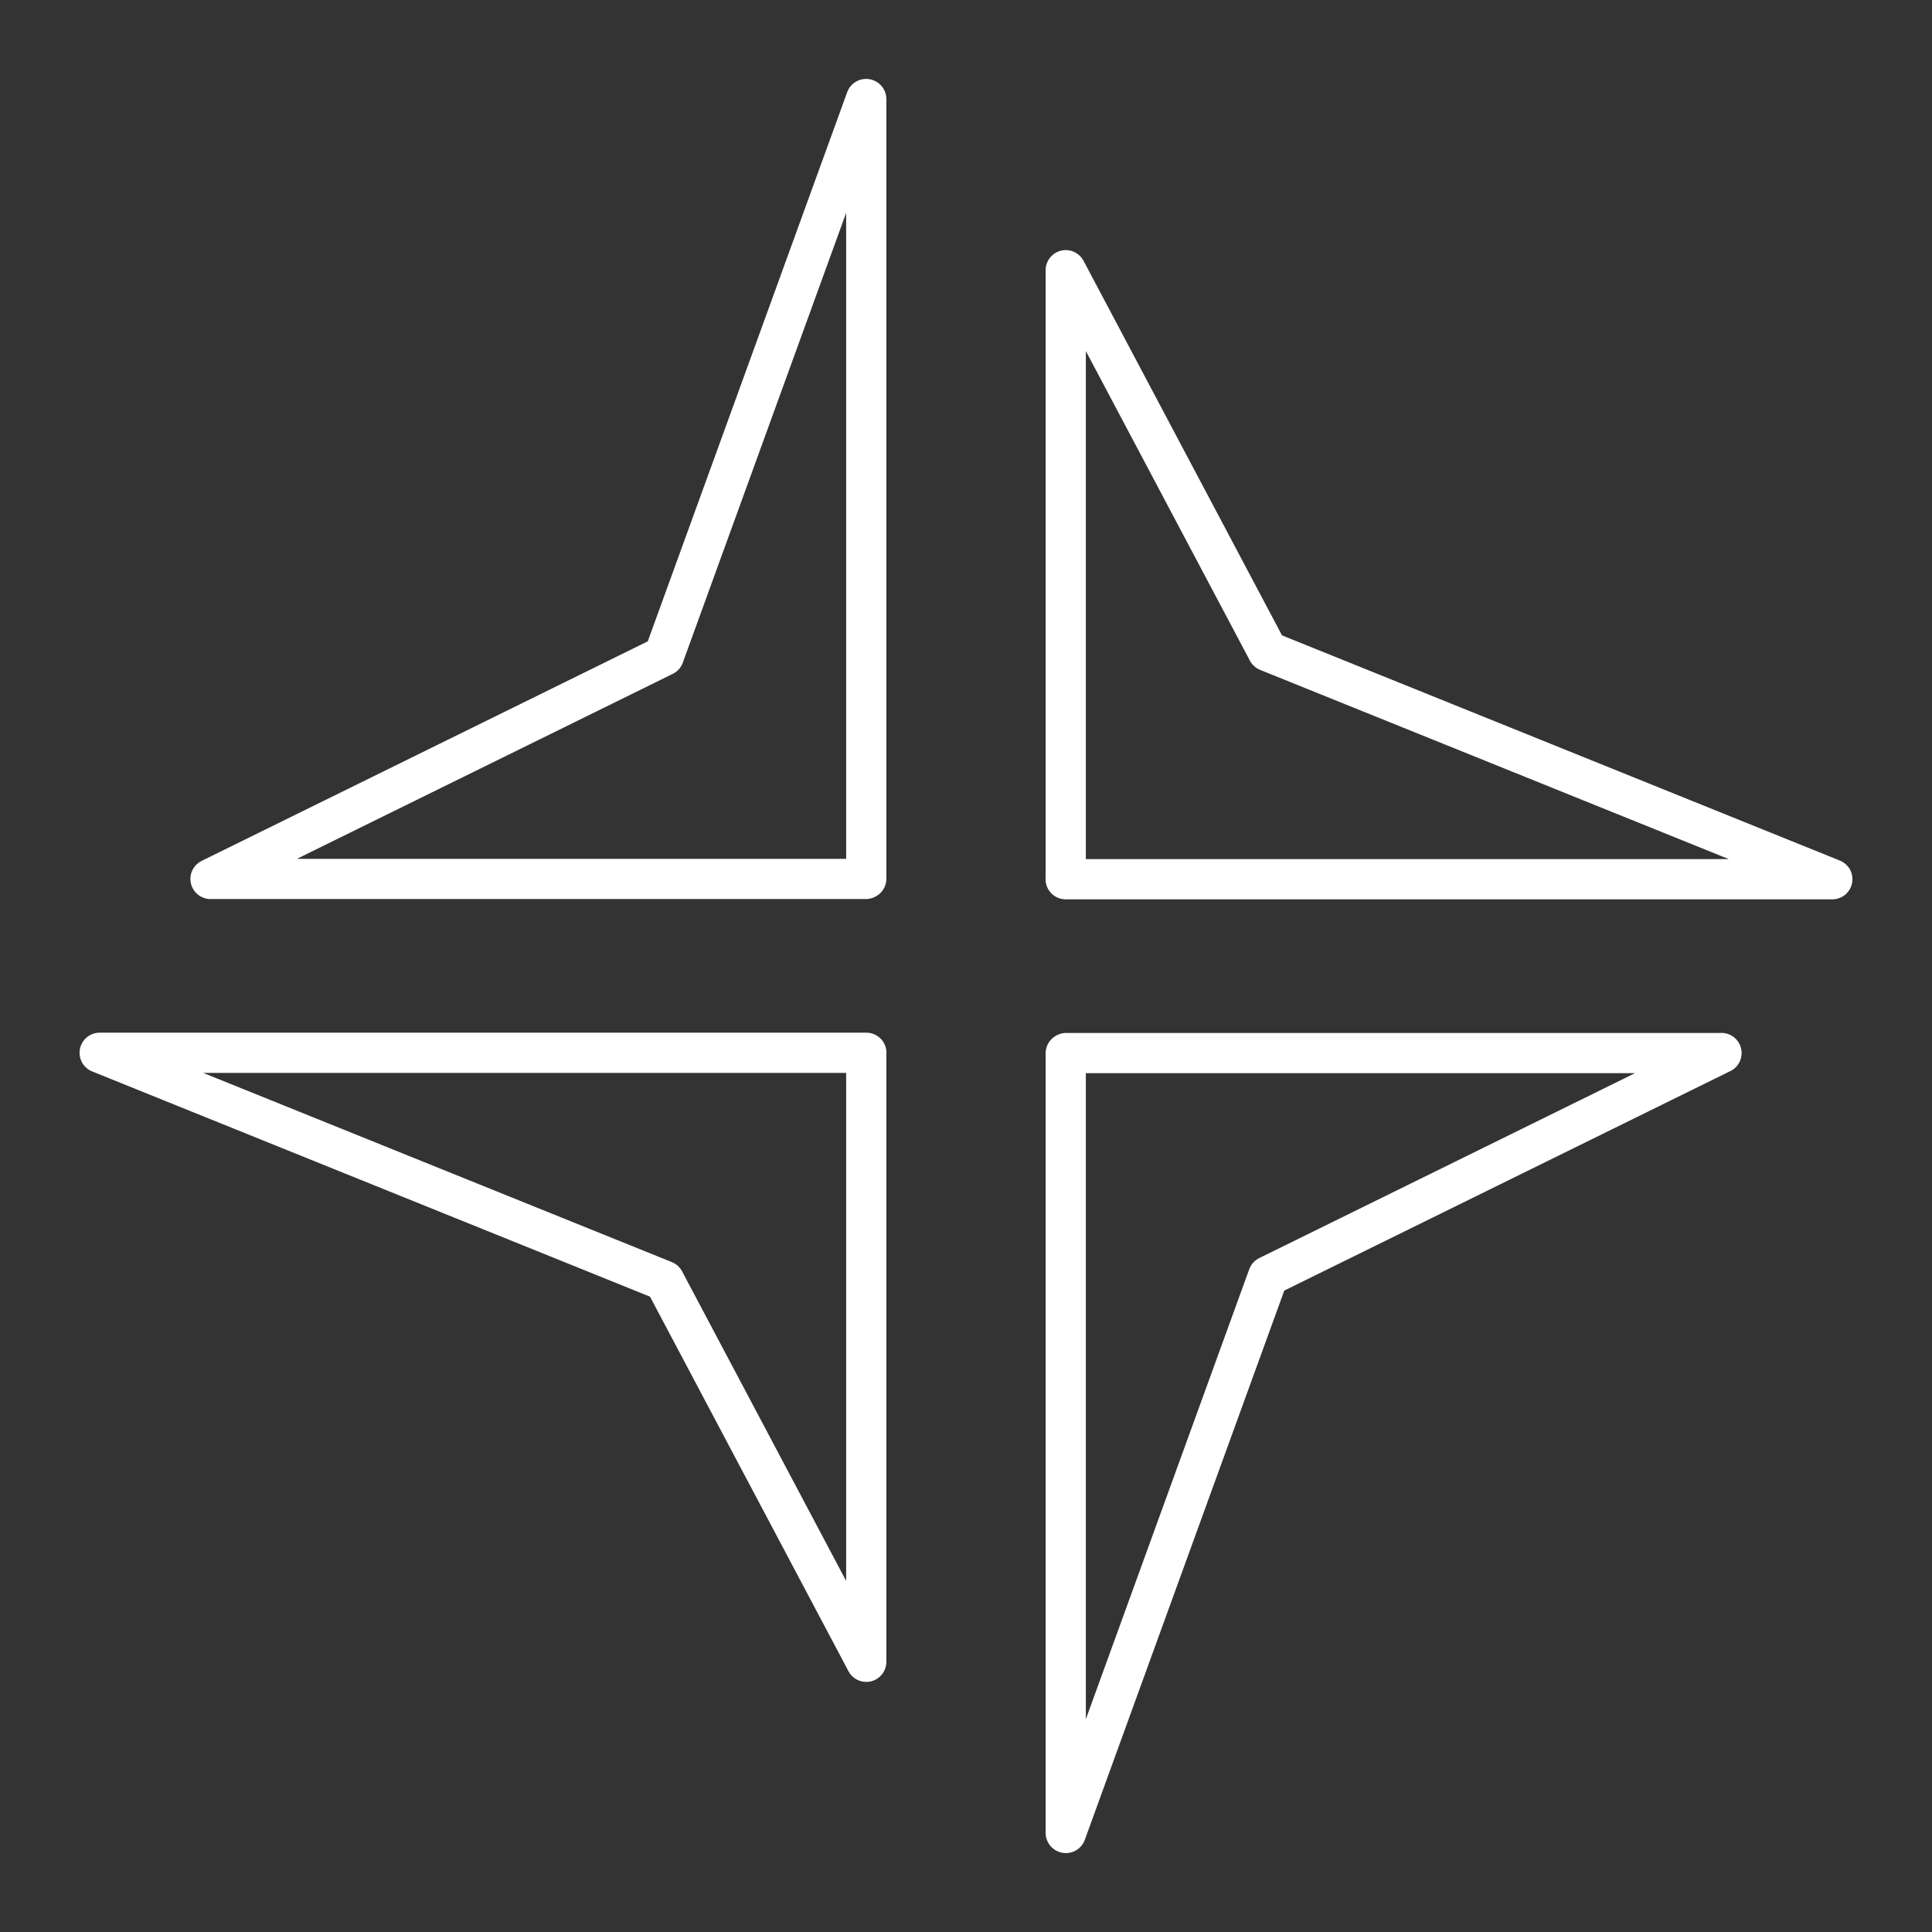<?xml version="1.0" encoding="UTF-8" standalone="no"?>
<svg
   viewBox="0 0 48 48"
   version="1.1"
   id="svg1"
   sodipodi:docname="xray.svg"
   inkscape:version="1.3.2 (091e20ef0f, 2023-11-25)"
   inkscape:export-filename="xray.png"
   inkscape:export-xdpi="2400"
   inkscape:export-ydpi="2400"
   xmlns:inkscape="http://www.inkscape.org/namespaces/inkscape"
   xmlns:sodipodi="http://sodipodi.sourceforge.net/DTD/sodipodi-0.dtd"
   xmlns="http://www.w3.org/2000/svg"
   xmlns:svg="http://www.w3.org/2000/svg">
  <rect x="0" y="0" width="48" height="48" fill="#333333" stroke="none"/>
  <sodipodi:namedview
     id="namedview1"
     pagecolor="#505050"
     bordercolor="#eeeeee"
     borderopacity="1"
     inkscape:showpageshadow="0"
     inkscape:pageopacity="0"
     inkscape:pagecheckerboard="0"
     inkscape:deskcolor="#505050"
     inkscape:zoom="11.31769"
     inkscape:cx="29.953108"
     inkscape:cy="17.406379"
     inkscape:window-width="1920"
     inkscape:window-height="1008"
     inkscape:window-x="0"
     inkscape:window-y="0"
     inkscape:window-maximized="1"
     inkscape:current-layer="svg1" />
  <defs
     id="defs1">
    <style
       id="style1">.a{fill:none;stroke:#fff;stroke-linecap:round;stroke-linejoin:round;}</style>
  </defs>
  <path
     id="path8-9"
     style="fill:none;stroke:#ffffff;stroke-width:0.999;stroke-linecap:round;stroke-linejoin:round;stroke-dasharray:none"
     d="M 5.23,21.837 16.494,16.294 Z M 21.522,41.287 V 26.156 m -0.001,15.13 -5.016,-9.466 M 2.476,26.156 H 21.524 m -19.048,0 14.027,5.663 m 5.019,-9.988 V 2.462 M 16.494,16.294 21.518,2.46 M 5.23,21.837 H 21.51 m 21.26,4.325 -11.264,5.543 z M 26.478,6.713 V 21.844 m 0.001,-15.13 5.016,9.466 m 14.029,5.664 H 26.476 m 19.048,0 -14.027,-5.663 m -5.019,9.988 v 19.369 M 31.506,31.706 26.482,45.54 M 42.77,26.163 H 26.49" />
</svg>
